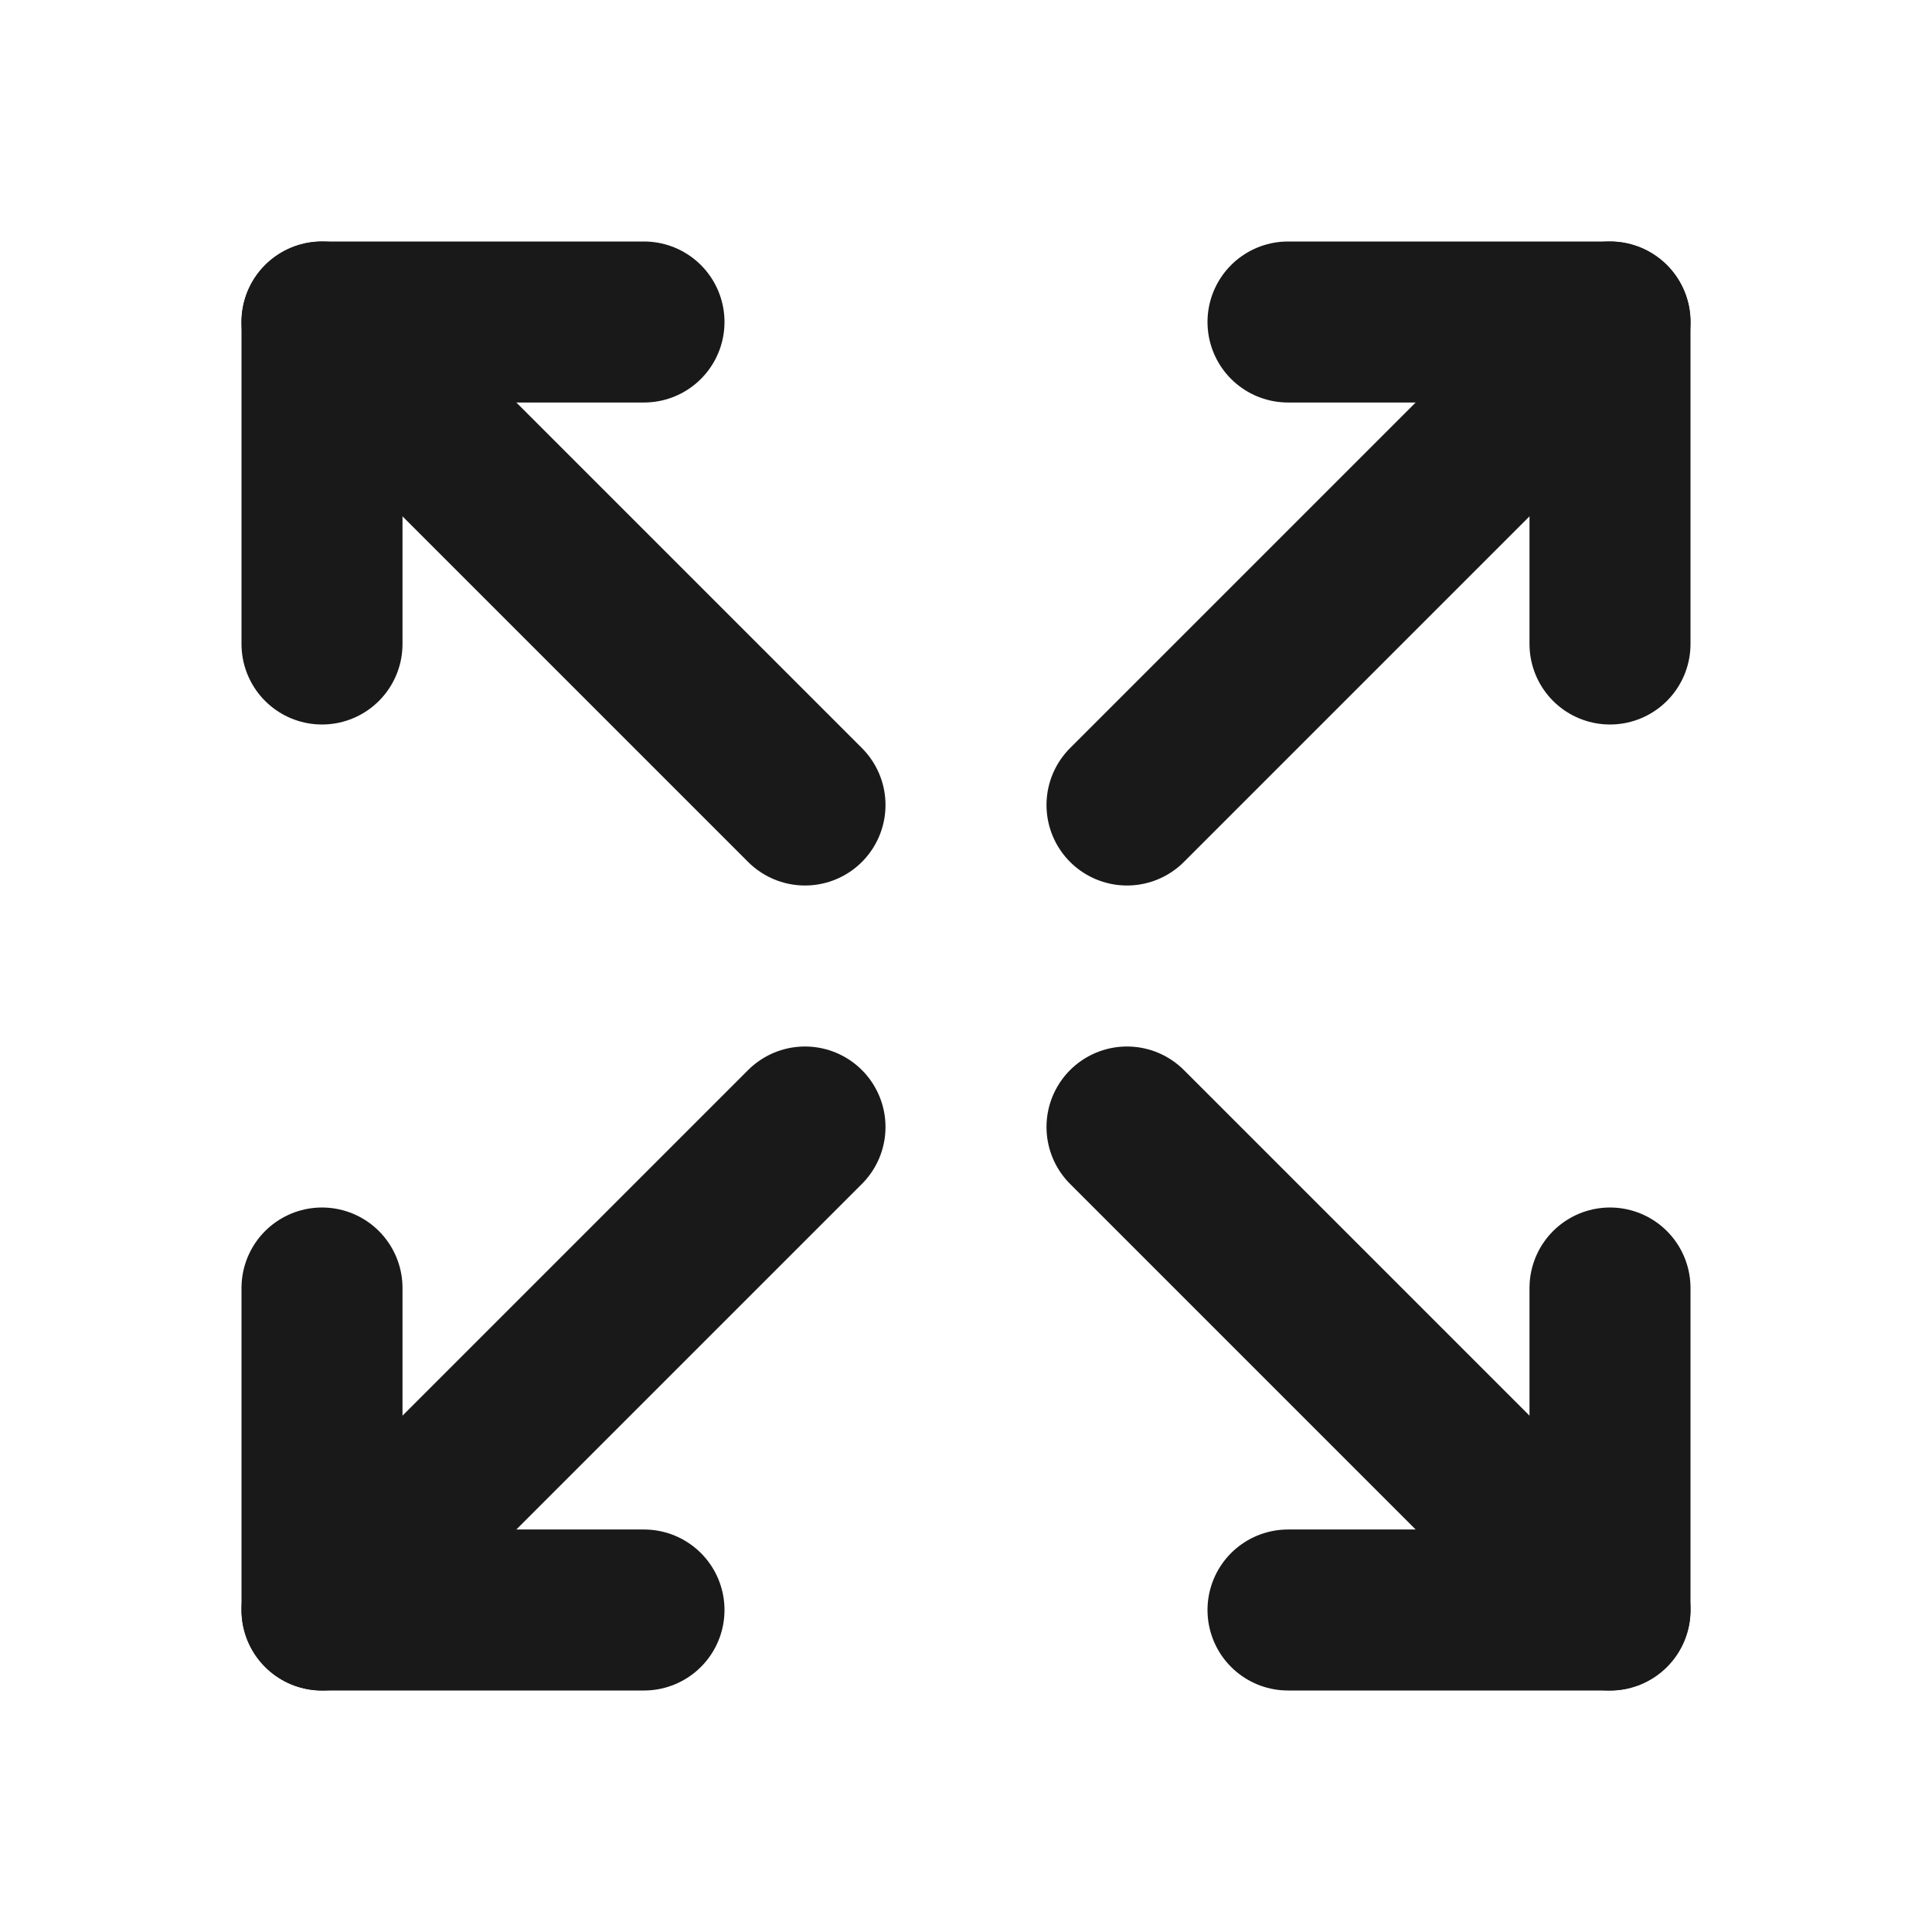 <svg width="24" height="24" viewBox="0 0 24 24" fill="none" xmlns="http://www.w3.org/2000/svg">
<path d="M16 4H20V8" stroke="#191919" stroke-width="2" stroke-linecap="round" stroke-linejoin="round"/>
<path d="M14 10L20 4" stroke="#191919" stroke-width="2" stroke-linecap="round" stroke-linejoin="round"/>
<path d="M8 20H4V16" stroke="#191919" stroke-width="2" stroke-linecap="round" stroke-linejoin="round"/>
<path d="M4 20L10 14" stroke="#191919" stroke-width="2" stroke-linecap="round" stroke-linejoin="round"/>
<path d="M16 20H20V16" stroke="#191919" stroke-width="2" stroke-linecap="round" stroke-linejoin="round"/>
<path d="M14 14L20 20" stroke="#191919" stroke-width="2" stroke-linecap="round" stroke-linejoin="round"/>
<path d="M8 4H4V8" stroke="#191919" stroke-width="2" stroke-linecap="round" stroke-linejoin="round"/>
<path d="M4 4L10 10" stroke="#191919" stroke-width="2" stroke-linecap="round" stroke-linejoin="round"/>
</svg>
